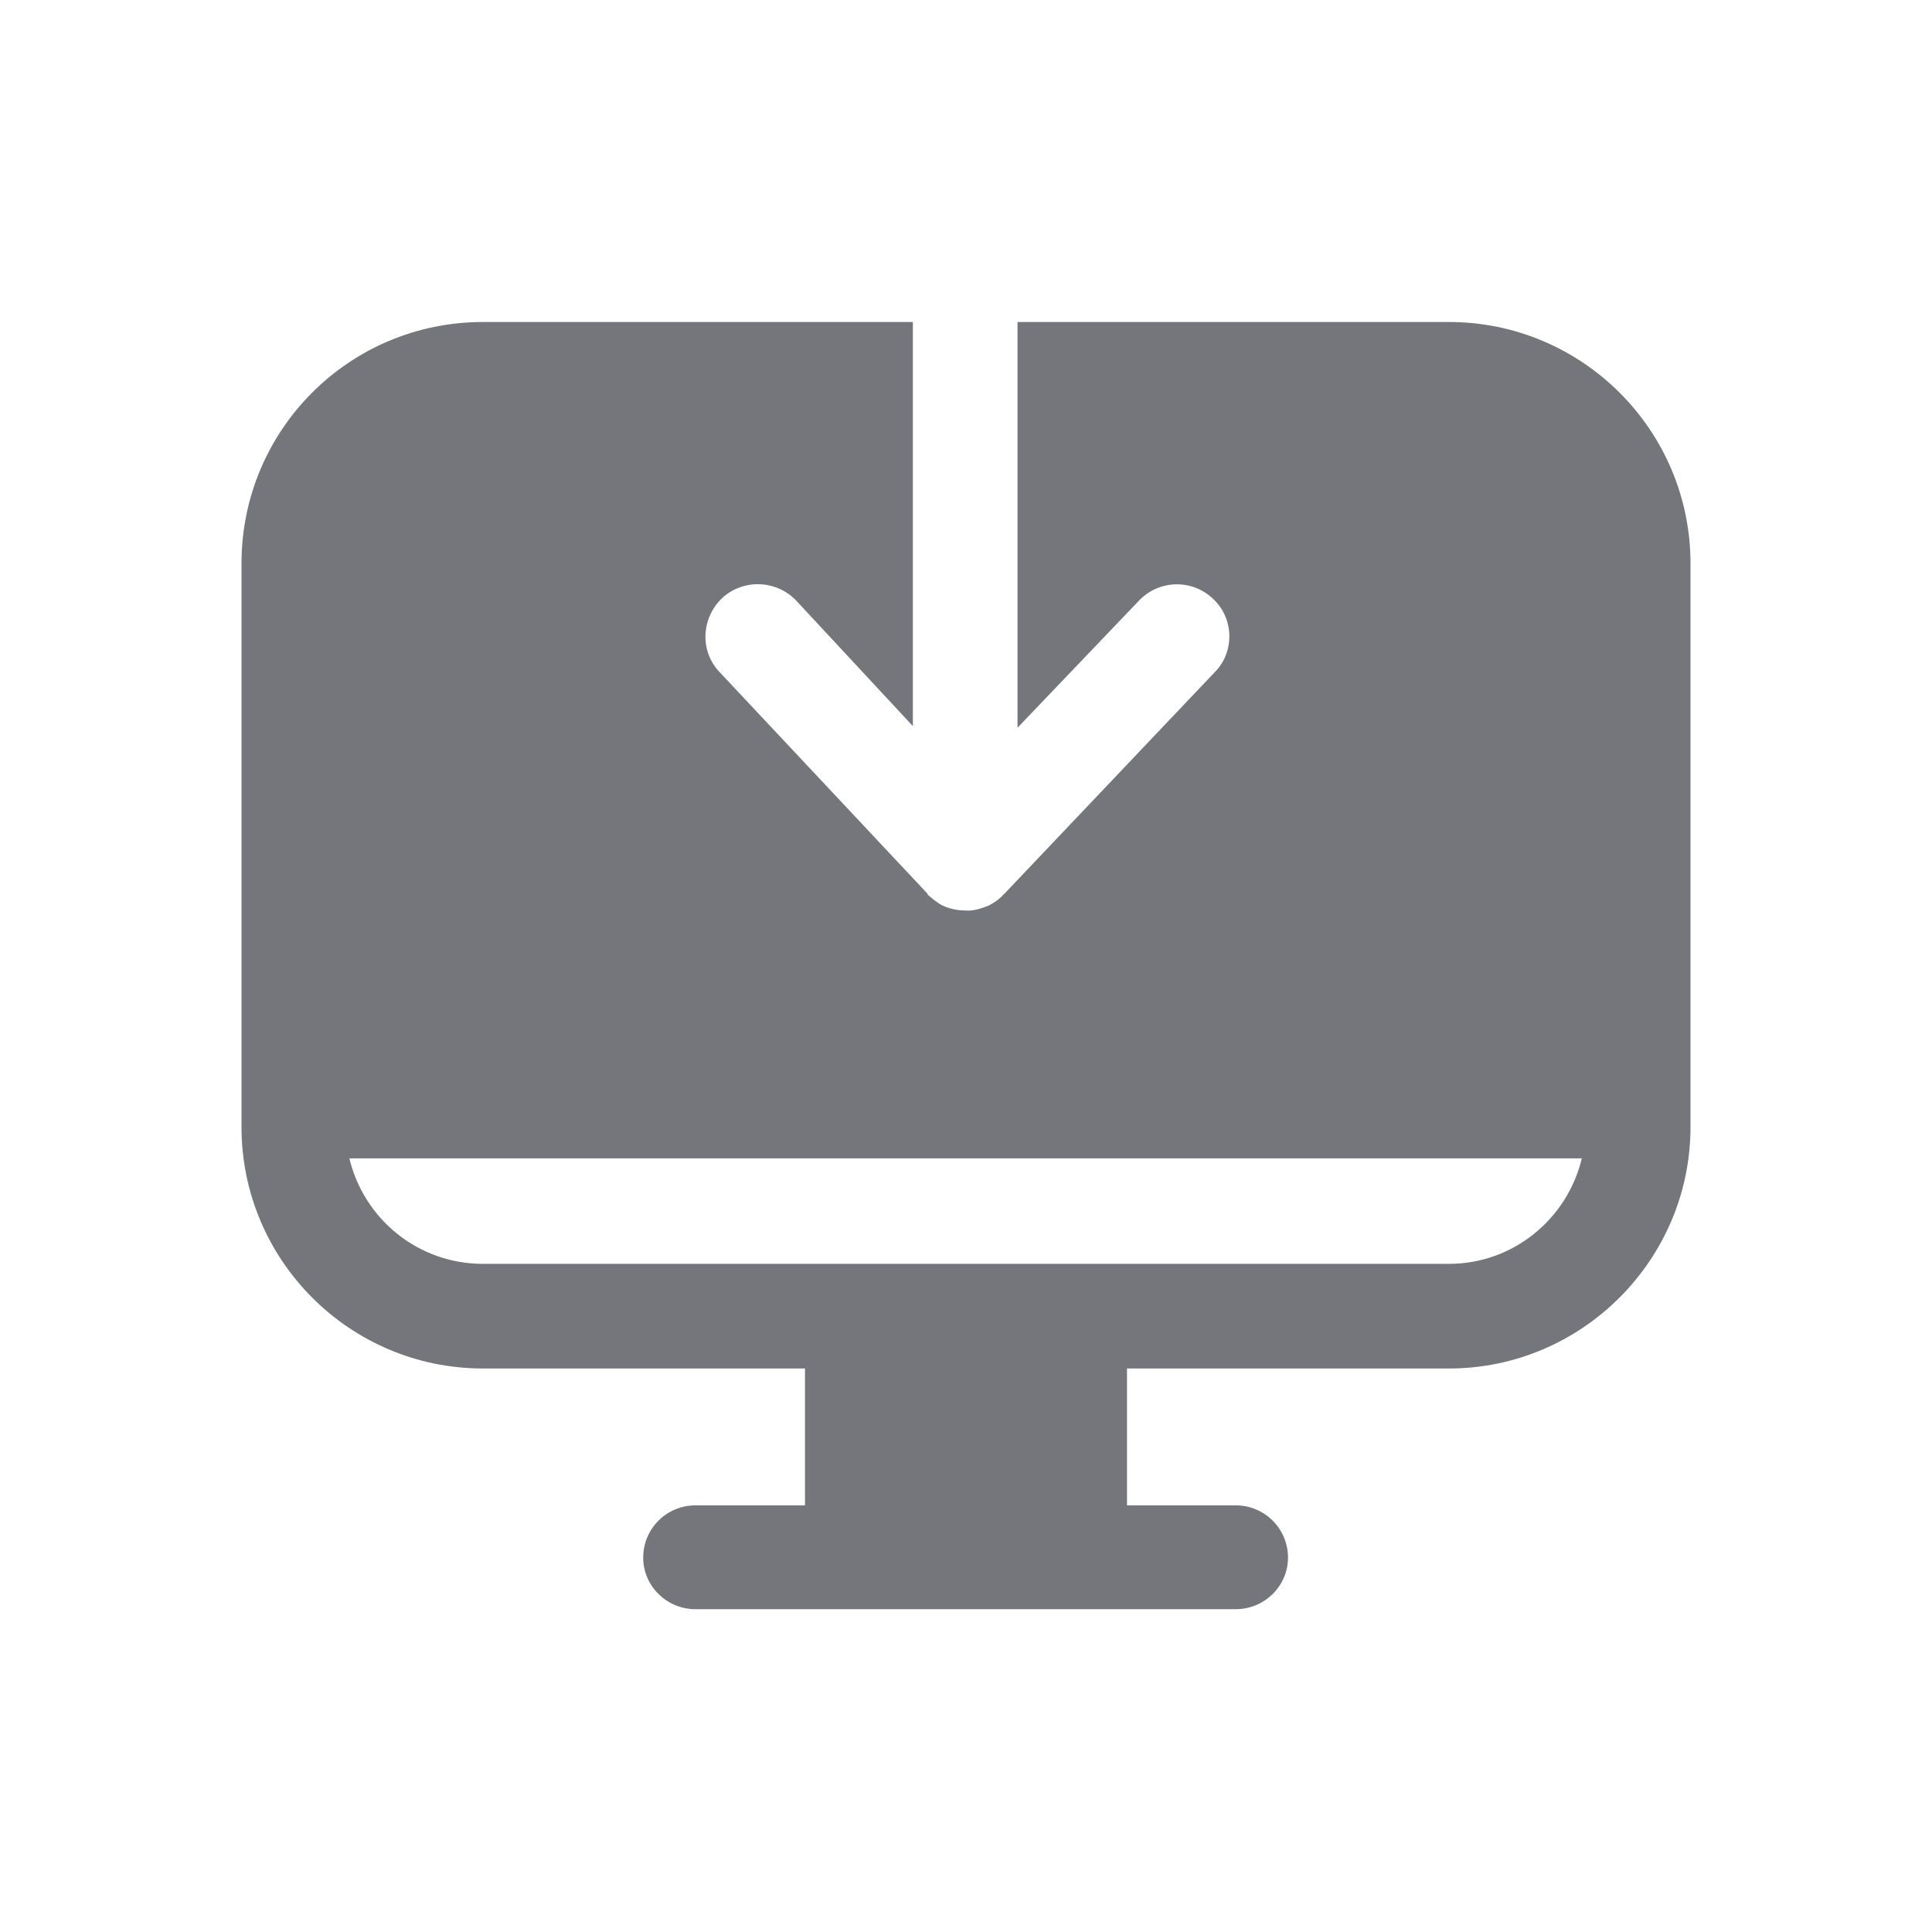 <svg width="24" height="24" viewBox="0 0 24 24" fill="none" xmlns="http://www.w3.org/2000/svg" xmlns:xlink="http://www.w3.org/1999/xlink">
	<desc>
			Created with Pixso.
	</desc>
	<defs>
		<clipPath id="clip9606_1076">
			<rect id="Solid / Clone Solid" width="24" height="24" fill="white" fill-opacity="0"/>
		</clipPath>
	</defs>
	<g clip-path="url(#clip9606_1076)">
		<path id="Shape" d="M11.34 9.02L11.34 4L6 4C4.34 4 3 5.34 3 7L3 14C3 15.65 4.34 17 6 17L10 17L10 18.7L8.64 18.7C8.28 18.7 7.99 18.99 7.99 19.35C7.99 19.7 8.28 19.99 8.64 19.99L15.35 19.99C15.71 19.99 16 19.7 16 19.35C16 18.99 15.71 18.7 15.35 18.7L14 18.7L14 17L18 17C19.65 17 21 15.65 21 14L21 7C21 5.34 19.65 4 18 4L12.64 4L12.64 9.04L14.15 7.46C14.4 7.2 14.81 7.19 15.07 7.44C15.33 7.68 15.34 8.1 15.09 8.35L12.47 11.11C12.46 11.11 12.46 11.12 12.45 11.13C12.4 11.18 12.34 11.22 12.28 11.25C12.18 11.29 12.08 11.32 11.99 11.31C11.89 11.31 11.8 11.29 11.71 11.25C11.65 11.22 11.59 11.17 11.53 11.12C11.53 11.12 11.52 11.11 11.52 11.1L8.94 8.35C8.69 8.09 8.71 7.68 8.97 7.43C9.23 7.19 9.64 7.2 9.89 7.46L11.34 9.02ZM4.34 14.39C4.52 15.14 5.19 15.7 6 15.7L18 15.7C18.8 15.7 19.47 15.14 19.65 14.39L4.34 14.39Z" fill="#74767B" fill-opacity="1" fill-rule="evenodd"/>
	</g>
</svg>

